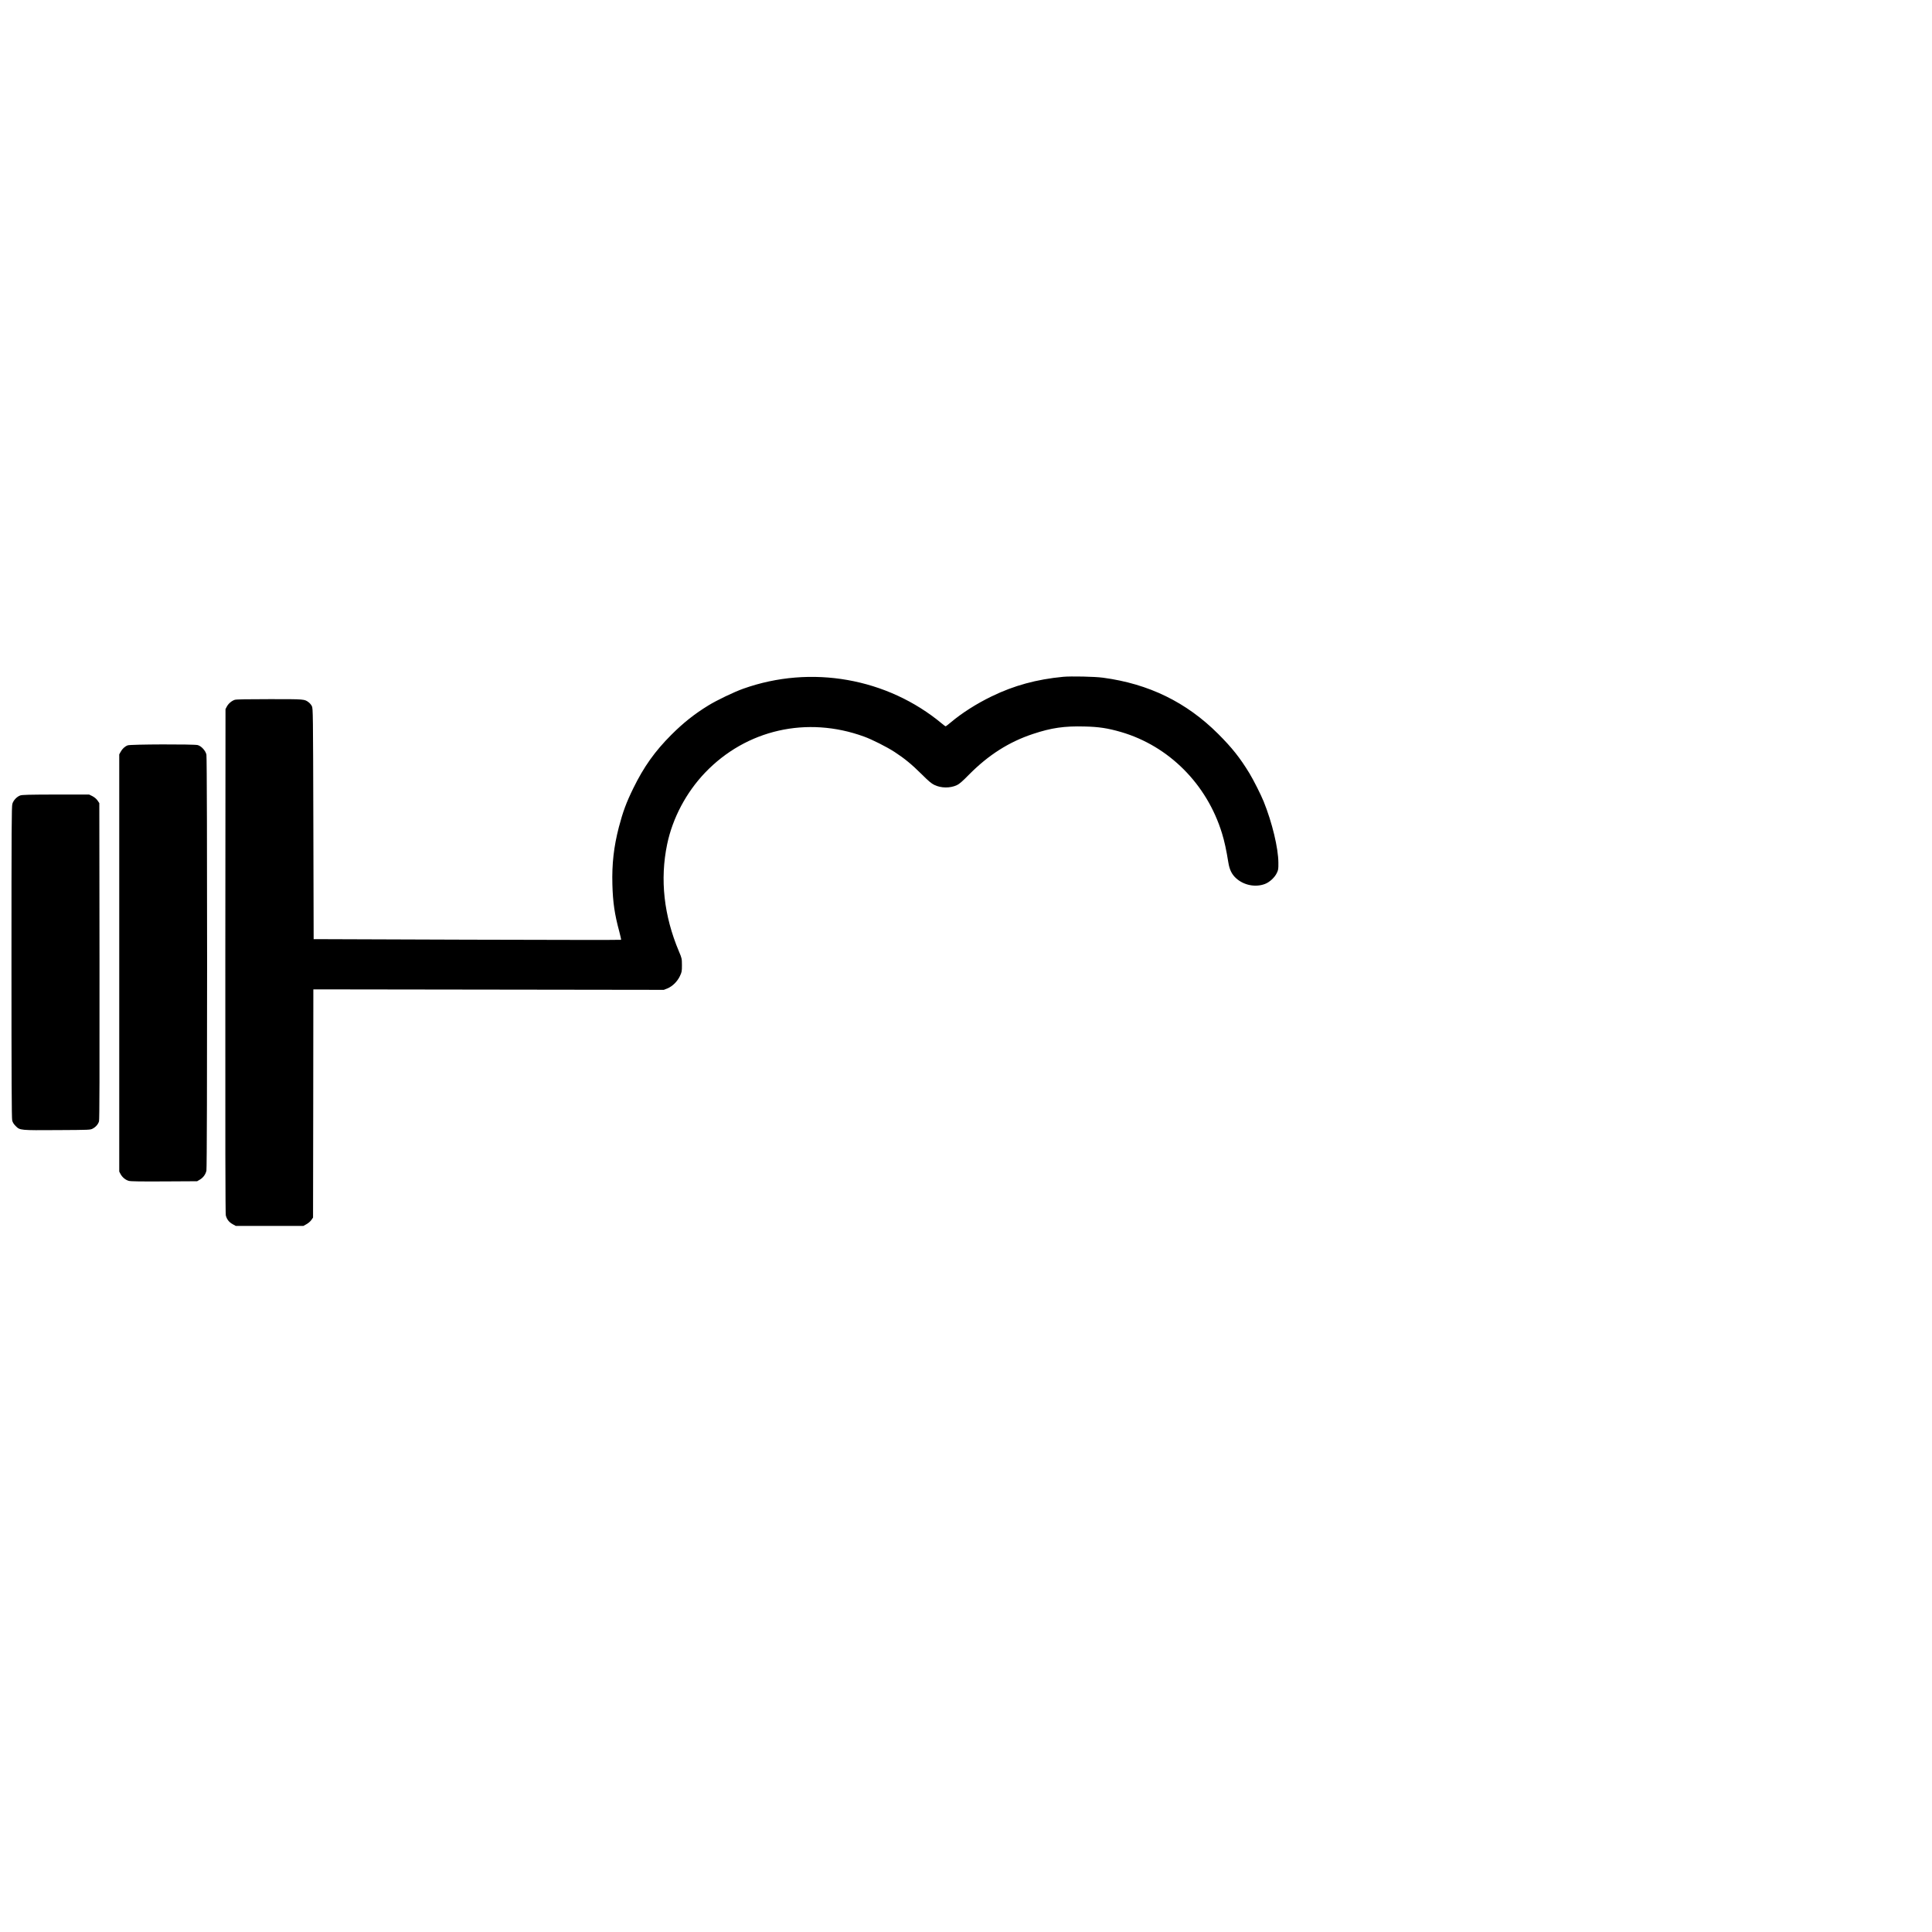 <?xml version="1.0" standalone="no"?>
<!DOCTYPE svg PUBLIC "-//W3C//DTD SVG 20010904//EN"
 "http://www.w3.org/TR/2001/REC-SVG-20010904/DTD/svg10.dtd">
<svg version="1.0" xmlns="http://www.w3.org/2000/svg"
 width="3200pt" height="3200pt" viewBox="0 0 3200 3200"
 preserveAspectRatio="xMidYMid meet">
<g transform="translate(0,3200) scale(0.1,-0.1)"
fill="#000000" stroke="none">
<path d="M17610 20790 c-441 -42 -815 -144 -1185 -324 -250 -121 -495 -277
-677 -431 -43 -36 -81 -65 -86 -65 -4 0 -30 19 -57 42 -909 758 -2172 981
-3294 581 -152 -54 -438 -191 -576 -276 -231 -141 -418 -290 -615 -487 -274
-274 -456 -530 -630 -885 -118 -241 -172 -388 -240 -646 -84 -325 -116 -608
-107 -948 8 -298 37 -495 114 -779 19 -73 33 -135 30 -138 -3 -4 -1150 -2
-2549 2 l-2543 9 -5 1910 c-5 1848 -6 1911 -24 1948 -10 21 -33 49 -50 62 -74
56 -61 55 -647 55 -377 0 -553 -3 -580 -11 -50 -16 -105 -61 -132 -112 l-22
-42 -3 -4170 c-2 -2984 1 -4183 8 -4215 16 -65 53 -113 113 -146 l52 -29 560
0 560 0 52 29 c29 16 64 46 80 69 l28 40 3 1890 2 1890 2903 -4 2902 -4 58 23
c85 35 165 114 208 204 32 69 34 78 34 183 -1 109 -1 111 -49 225 -251 594
-317 1194 -196 1776 90 433 315 858 628 1186 683 714 1688 942 2633 598 133
-48 375 -170 506 -255 167 -109 286 -207 452 -372 110 -110 158 -150 205 -173
112 -55 261 -57 374 -5 41 19 88 59 200 173 324 328 666 545 1063 676 304 101
518 132 852 123 237 -5 385 -28 603 -91 793 -231 1424 -863 1674 -1678 40
-129 73 -282 105 -482 19 -120 57 -198 129 -263 128 -116 321 -154 478 -94 76
29 159 105 195 179 26 53 28 66 27 172 -1 241 -103 666 -243 1013 -44 110
-170 360 -237 470 -157 257 -287 421 -518 652 -525 524 -1149 829 -1906 930
-138 19 -527 27 -660 15z"/>
<path d="M2116 19655 c-47 -17 -91 -57 -119 -110 l-22 -40 0 -3455 0 -3455 22
-42 c28 -52 83 -98 137 -112 29 -9 199 -11 586 -9 l545 3 46 27 c54 32 94 86
108 148 15 66 15 6821 0 6891 -14 65 -83 141 -144 158 -64 17 -1109 14 -1159
-4z"/>
<path d="M336 18825 c-57 -20 -114 -80 -131 -139 -13 -43 -15 -388 -15 -2623
0 -1938 3 -2586 12 -2621 8 -33 25 -60 58 -93 71 -71 70 -71 695 -67 535 3
540 3 581 25 51 27 90 72 104 121 8 26 10 817 8 2654 l-3 2616 -30 44 c-20 28
-49 52 -84 71 l-55 27 -550 0 c-443 -1 -559 -4 -590 -15z"/>
</g>
</svg>

